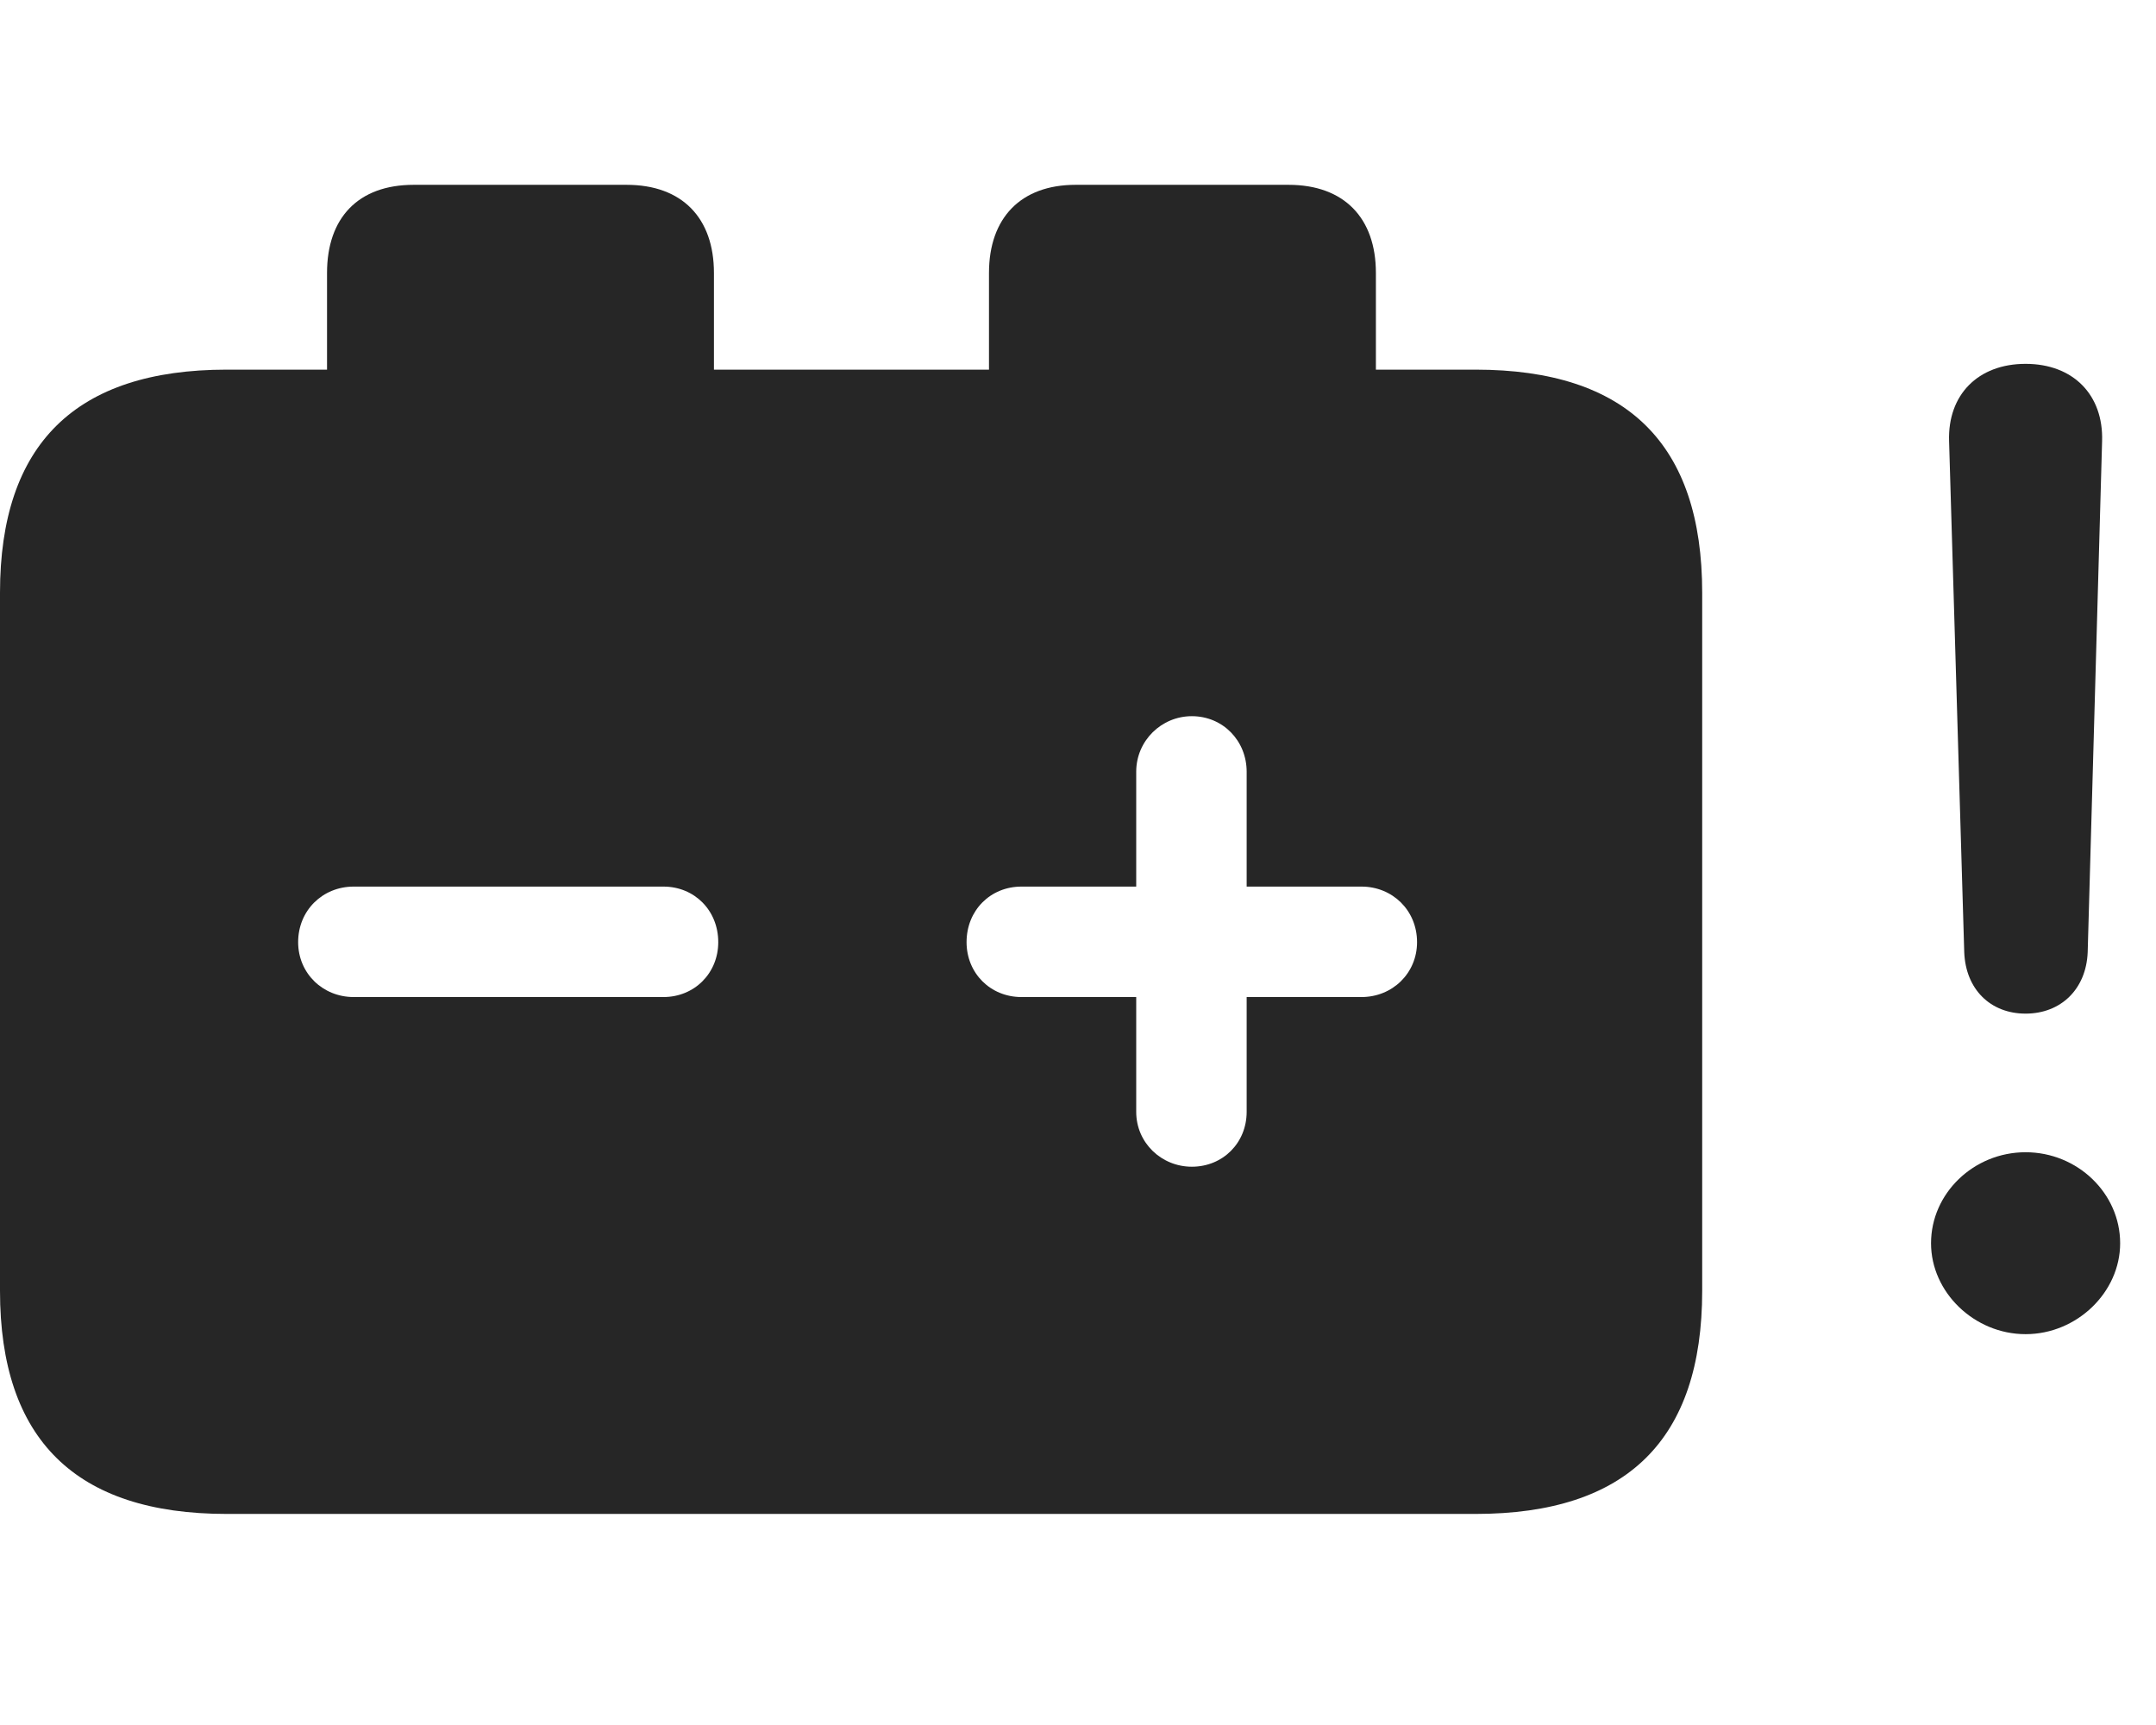 <svg width="35" height="28" viewBox="0 0 35 28" fill="none" xmlns="http://www.w3.org/2000/svg">
<path d="M32.883 21.656C33.715 21.656 34.418 20.977 34.418 20.18C34.418 19.371 33.727 18.703 32.883 18.703C32.039 18.703 31.348 19.371 31.348 20.18C31.348 20.977 32.051 21.656 32.883 21.656ZM32.883 16.453C33.457 16.453 33.867 16.055 33.891 15.457L34.125 7.16C34.148 6.41 33.656 5.906 32.883 5.906C32.109 5.906 31.617 6.41 31.641 7.16L31.887 15.457C31.91 16.055 32.309 16.453 32.883 16.453Z" fill="black" fill-opacity="0.85"/>
<path d="M5.742 16.184C5.238 16.184 4.84 15.797 4.84 15.293C4.84 14.777 5.238 14.391 5.742 14.391H10.77C11.273 14.391 11.66 14.777 11.66 15.293C11.66 15.797 11.273 16.184 10.77 16.184H5.742ZM19.348 18.938C18.855 18.938 18.445 18.551 18.445 18.047V16.184H16.582C16.078 16.184 15.691 15.797 15.691 15.293C15.691 14.777 16.078 14.391 16.582 14.391H18.445V12.527C18.445 12.023 18.855 11.625 19.348 11.625C19.852 11.625 20.238 12.023 20.238 12.527V14.391H22.102C22.605 14.391 23.004 14.777 23.004 15.293C23.004 15.797 22.605 16.184 22.102 16.184H20.238V18.047C20.238 18.551 19.852 18.938 19.348 18.938ZM3.68 24.574H23.953C26.414 24.574 27.633 23.367 27.633 20.953V9.621C27.633 7.207 26.414 6 23.953 6H22.336V4.43C22.336 3.539 21.82 3 20.918 3H17.461C16.57 3 16.055 3.539 16.055 4.43V6H11.59V4.43C11.59 3.539 11.074 3 10.172 3H6.715C5.812 3 5.309 3.539 5.309 4.43V6H3.68C1.23 6 0 7.207 0 9.621V20.953C0 23.367 1.23 24.574 3.68 24.574Z" fill="black" fill-opacity="0.85"/>
</svg>
